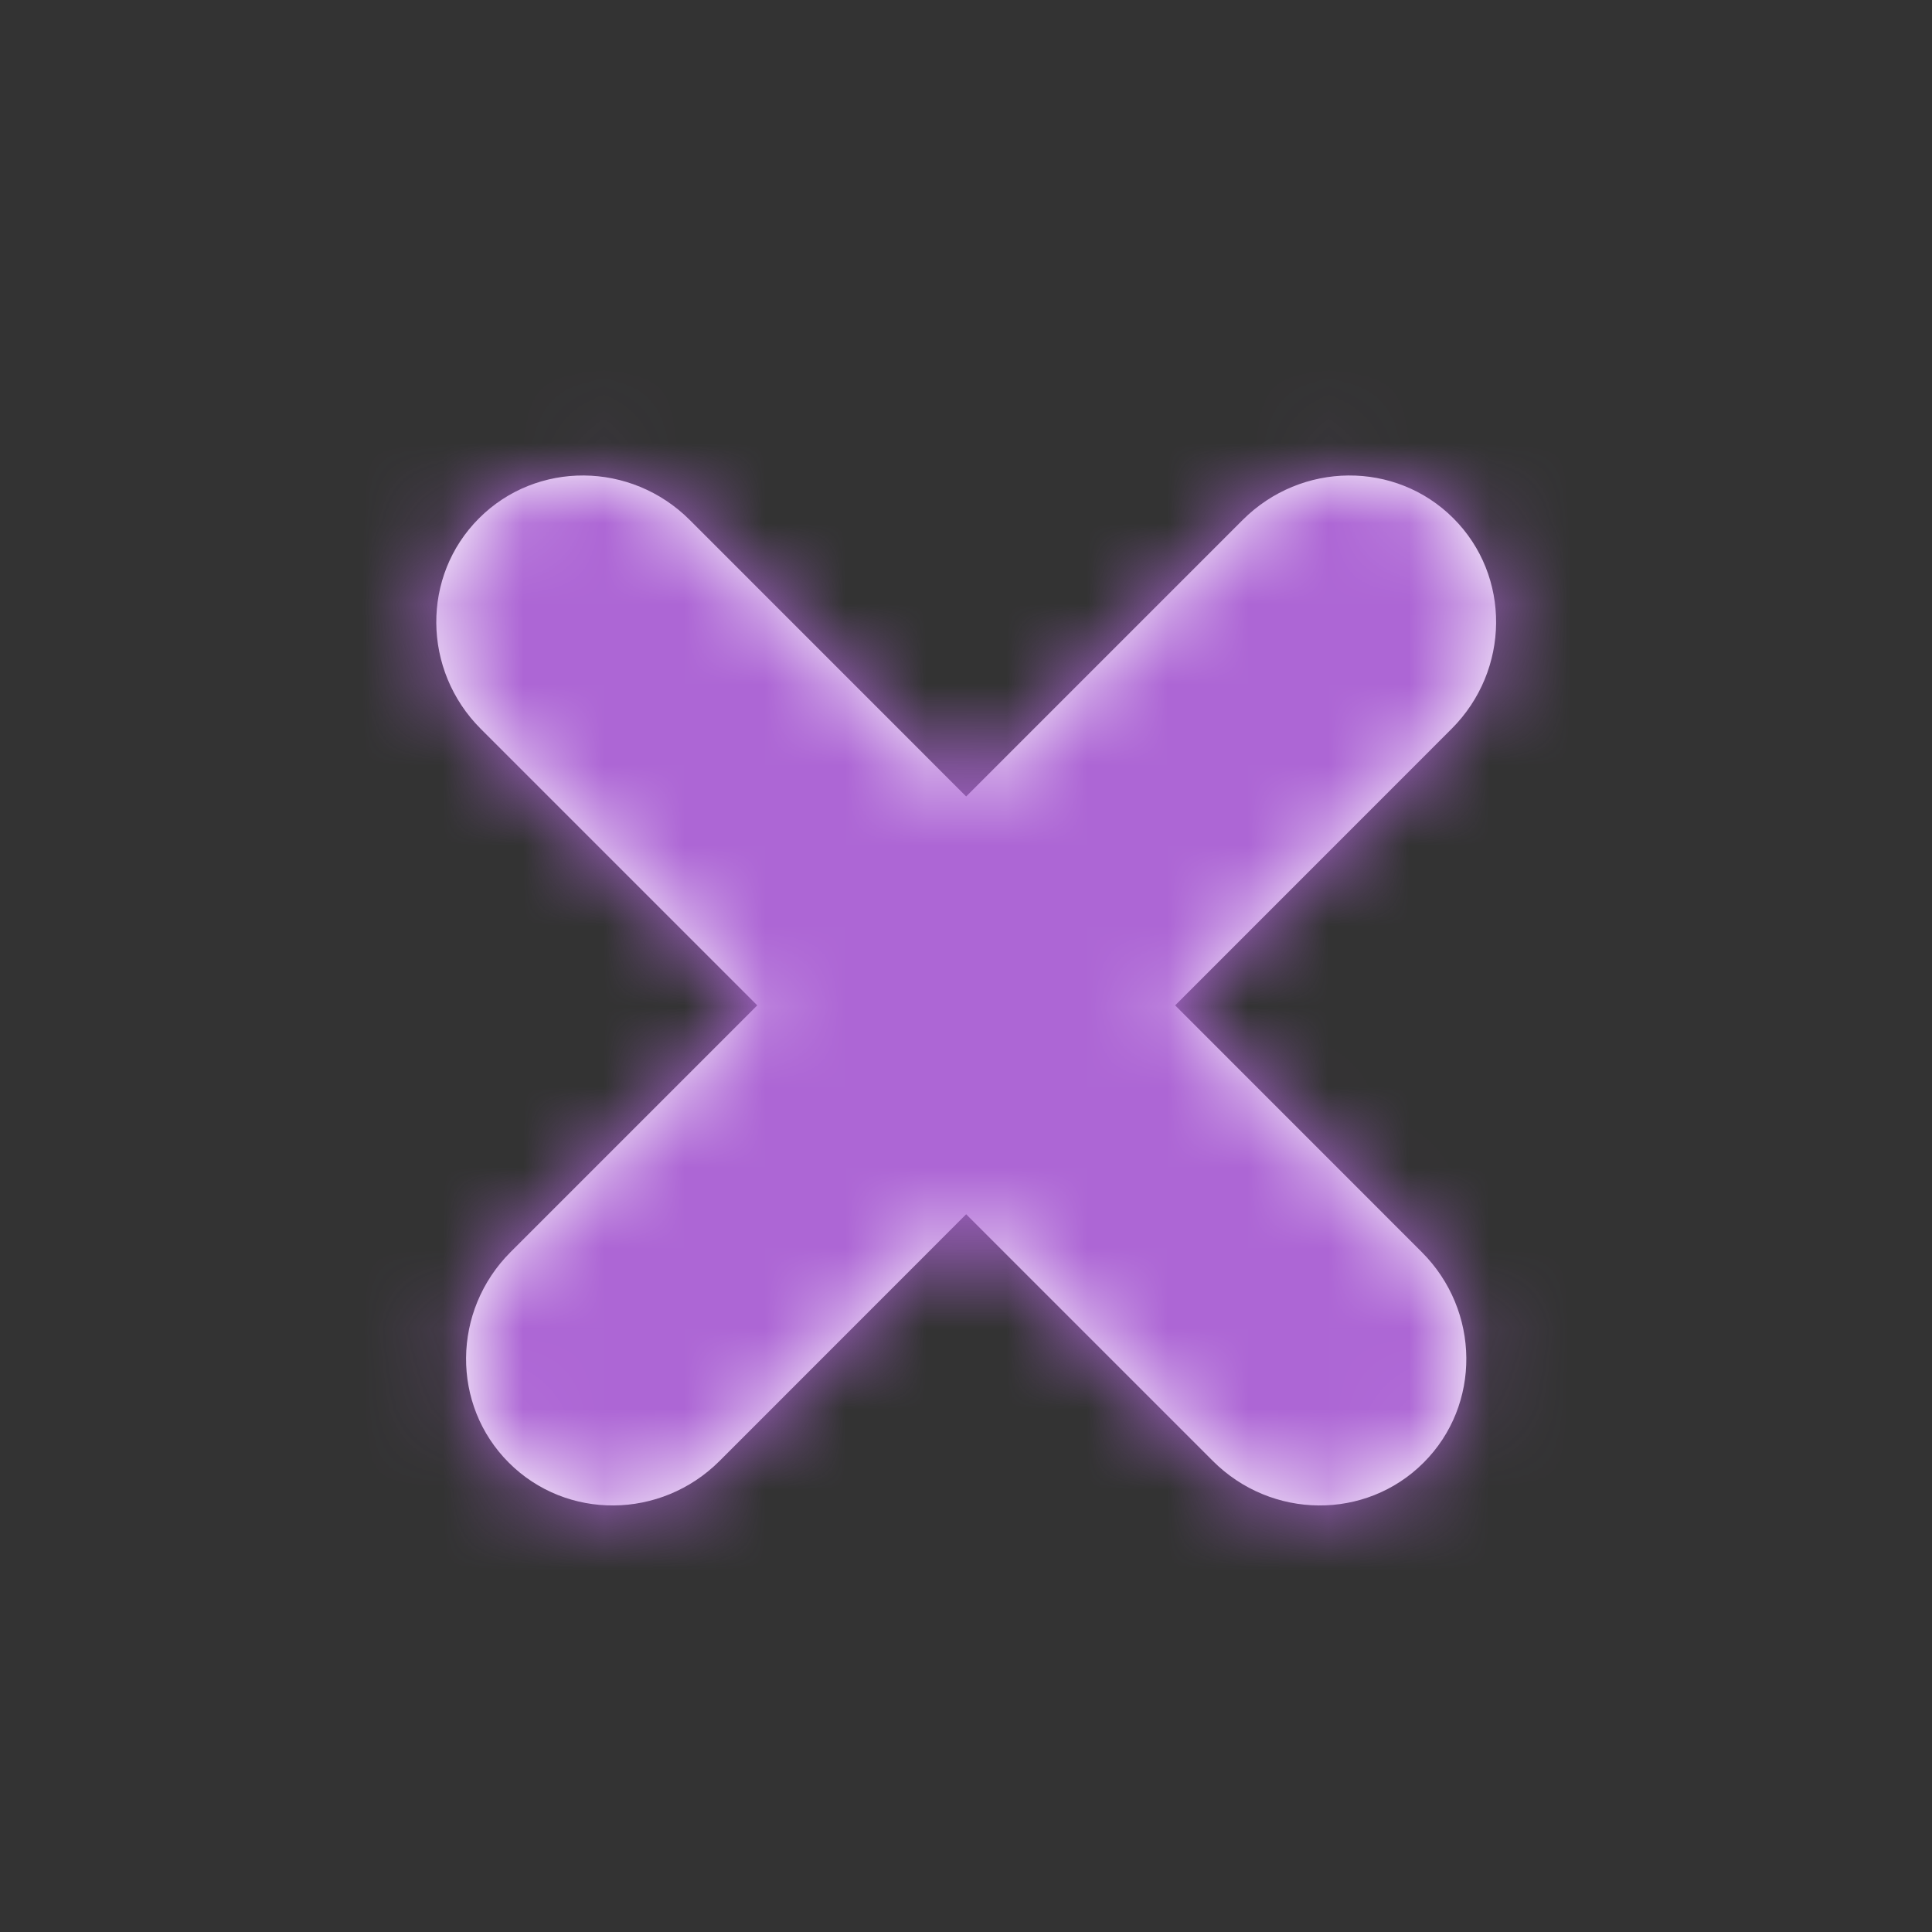 <?xml version="1.0" encoding="UTF-8"?>
<svg width="24px" height="24px" viewBox="0 0 24 24" version="1.1" xmlns="http://www.w3.org/2000/svg" xmlns:xlink="http://www.w3.org/1999/xlink">
    <rect x="0" y="0" width="24" height="24" fill="#333333" stroke="none"/>
    <!-- Generator: Sketch 50.2 (55047) - http://www.bohemiancoding.com/sketch -->
    <title>Icons/Closing cross</title>
    <desc>Created with Sketch.</desc>
    <defs>
        <path d="M12.002,15.084 L8.939,18.148 C8.21,18.877 7.038,18.887 6.321,18.17 C5.604,17.454 5.614,16.282 6.343,15.553 L9.407,12.489 L5.973,9.055 C5.244,8.326 5.234,7.154 5.951,6.438 C6.668,5.721 7.84,5.731 8.569,6.46 L12.002,9.894 L15.436,6.46 C16.165,5.731 17.337,5.721 18.054,6.438 C18.771,7.154 18.761,8.326 18.031,9.055 L14.598,12.489 L17.661,15.553 C18.391,16.282 18.401,17.454 17.684,18.17 C16.967,18.887 15.795,18.877 15.066,18.148 L12.002,15.084 Z" id="path-1"></path>
    </defs>
    <g id="Icons/Closing-cross" stroke="none" stroke-width="1" fill="none" fill-rule="evenodd">
        <mask id="mask-2" fill="white">
            <use xlink:href="#path-1"></use>
        </mask>
        <use id="Combined-Shape" fill="#FFFFFF" fill-rule="nonzero" xlink:href="#path-1"></use>
        <g id="Colors/heavy-primary-tint-1" mask="url(#mask-2)" fill="#AD66D5">
            <rect id="heavy-primary-tint-1" x="0" y="0" width="24" height="24"></rect>
        </g>
    </g>
</svg>